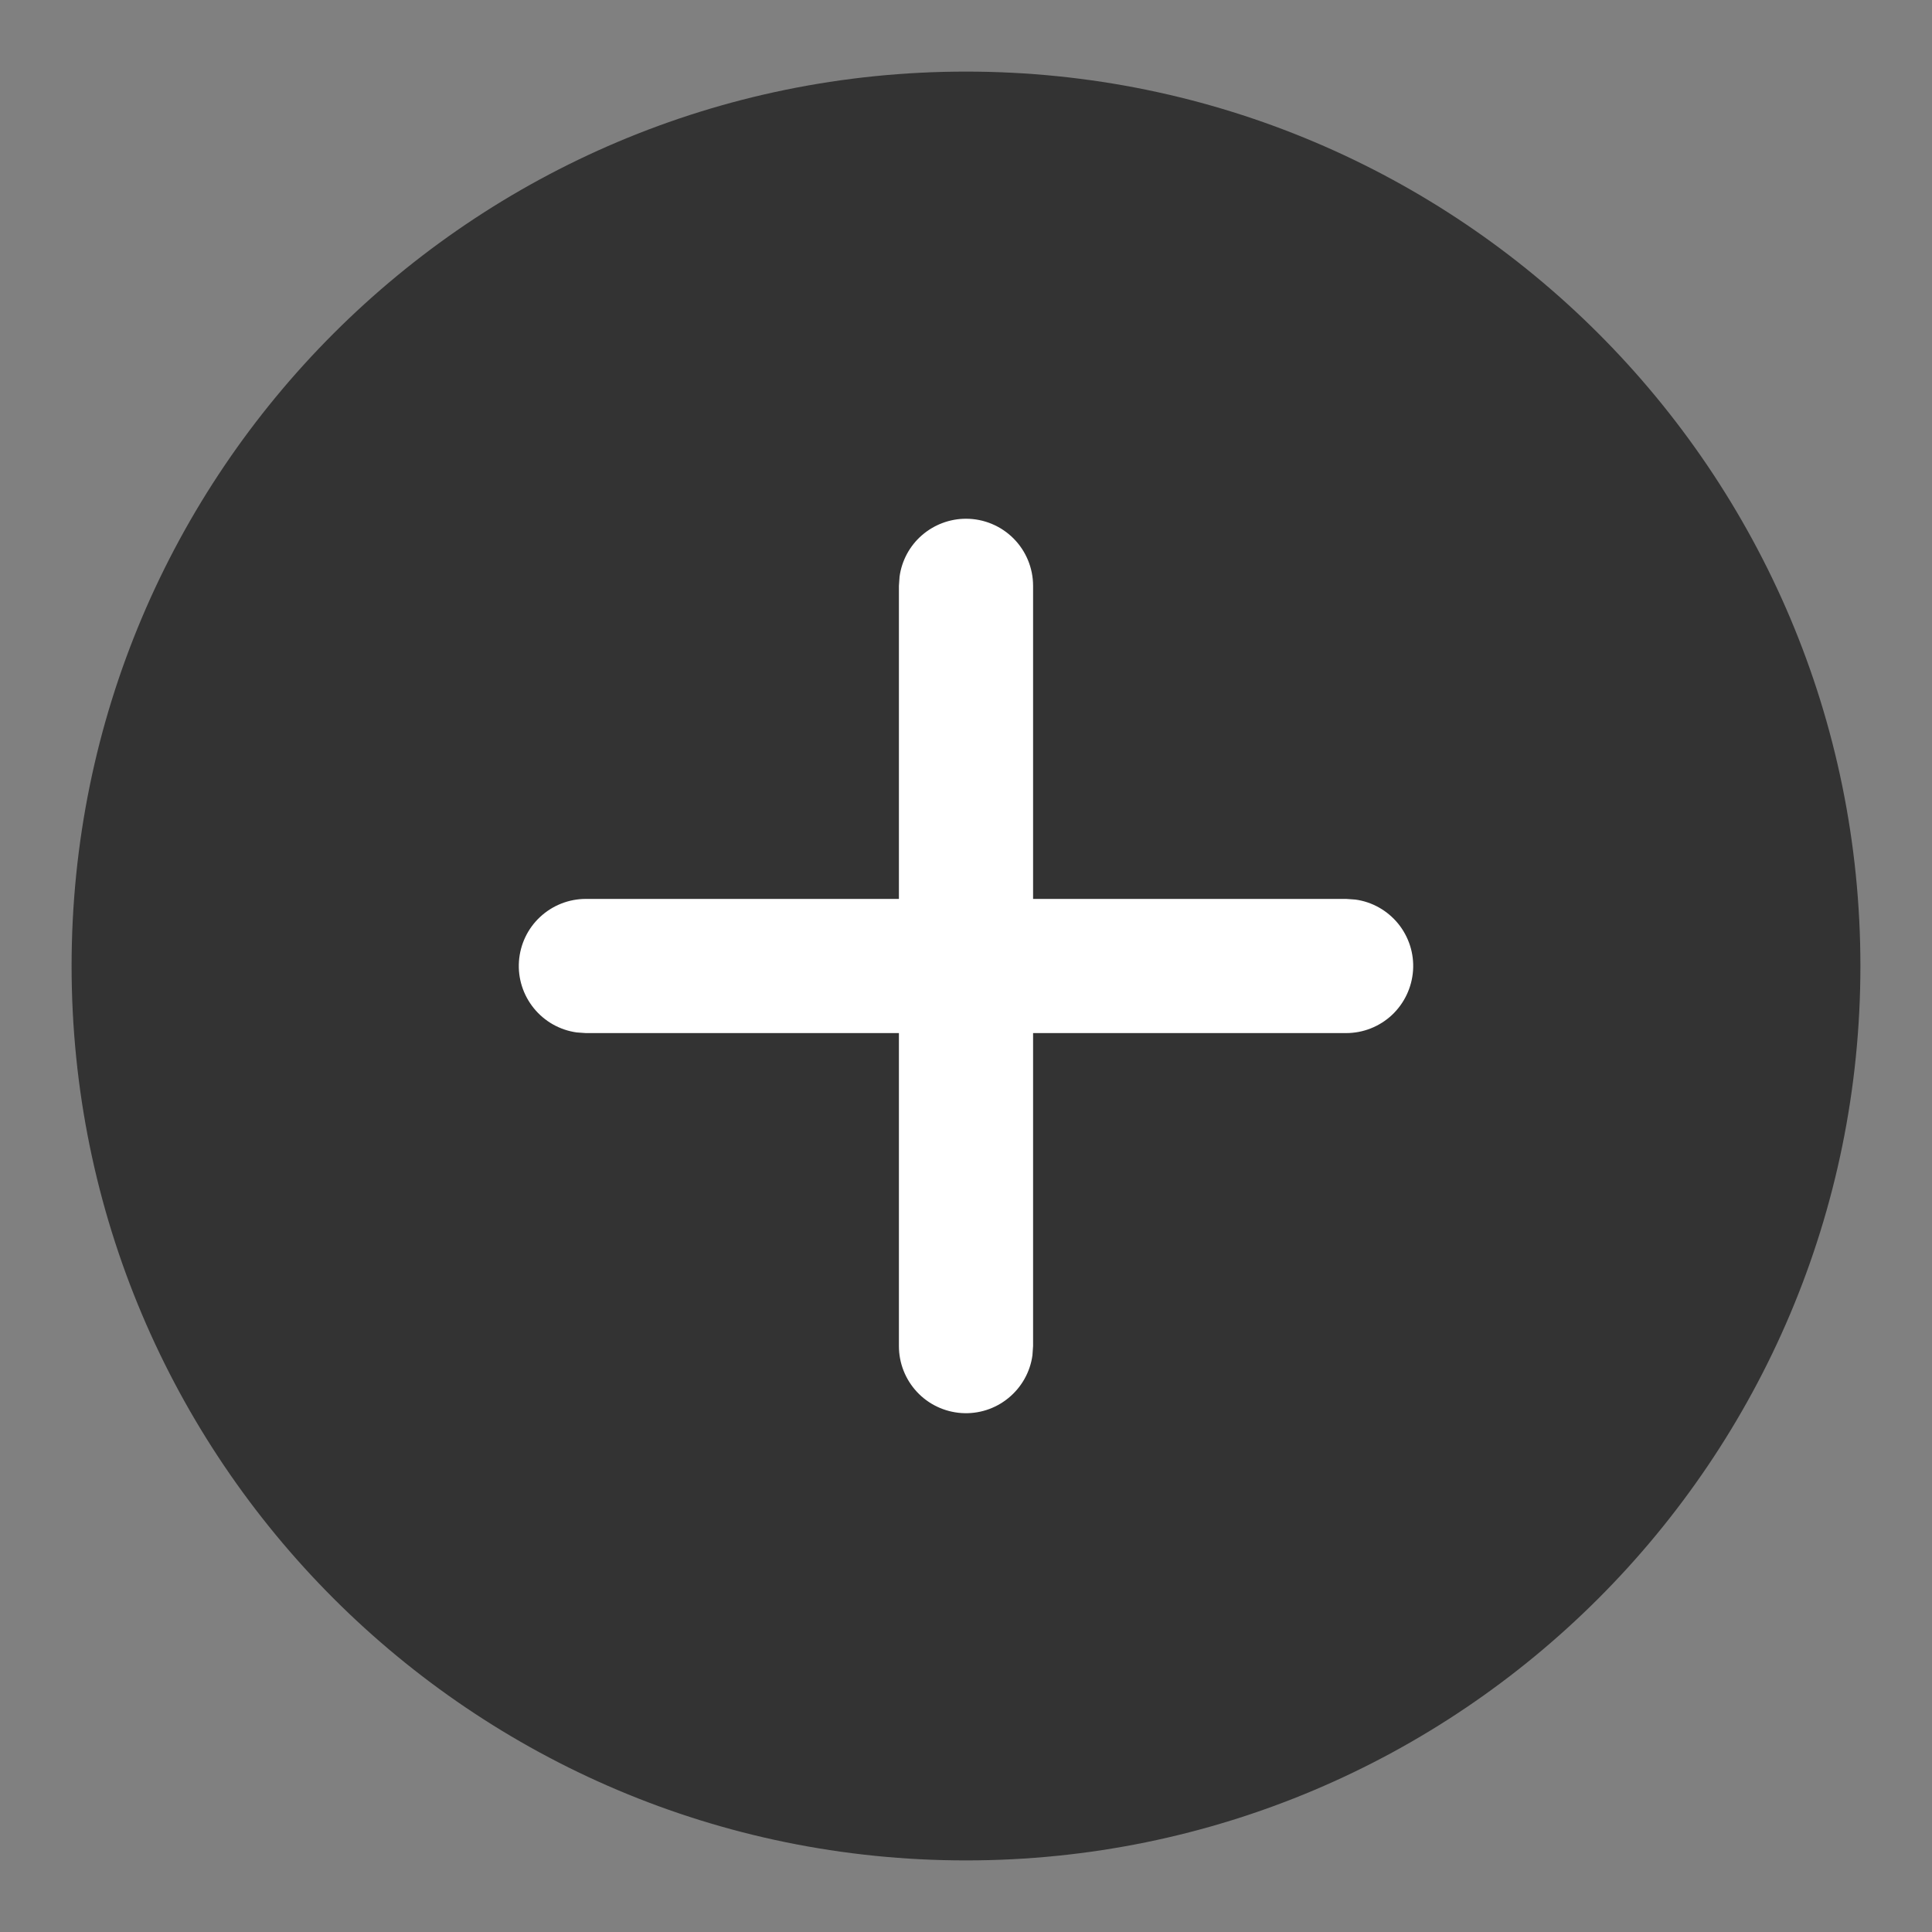 <svg width="18" height="18" viewBox="0 0 18 18" fill="none" xmlns="http://www.w3.org/2000/svg">
<rect x="0" y="0" width="18" height="18" fill="#808080" stroke="none"/>
<circle cx="9" cy="9" r="5" fill="white"/>
<path d="M9 0.667C13.602 0.667 17.333 4.397 17.333 9C17.333 13.602 13.602 17.333 9 17.333C4.397 17.333 0.667 13.602 0.667 9C0.667 4.397 4.397 0.667 9 0.667ZM9 4.833C8.849 4.833 8.703 4.888 8.589 4.987C8.475 5.086 8.401 5.224 8.381 5.373L8.375 5.458V8.375H5.458C5.3 8.375 5.148 8.435 5.032 8.543C4.916 8.651 4.846 8.799 4.835 8.957C4.824 9.115 4.874 9.271 4.974 9.394C5.074 9.517 5.216 9.597 5.373 9.619L5.458 9.625H8.375V12.541C8.375 12.7 8.435 12.852 8.543 12.968C8.651 13.084 8.799 13.154 8.957 13.165C9.115 13.176 9.272 13.126 9.394 13.026C9.517 12.926 9.598 12.783 9.619 12.627L9.625 12.541V9.625H12.542C12.7 9.625 12.852 9.565 12.968 9.457C13.084 9.348 13.154 9.2 13.165 9.042C13.176 8.884 13.126 8.728 13.026 8.605C12.926 8.483 12.784 8.402 12.627 8.381L12.542 8.375H9.625V5.458C9.625 5.292 9.559 5.133 9.442 5.016C9.325 4.899 9.166 4.833 9 4.833Z" fill="#333333"/>
</svg>
